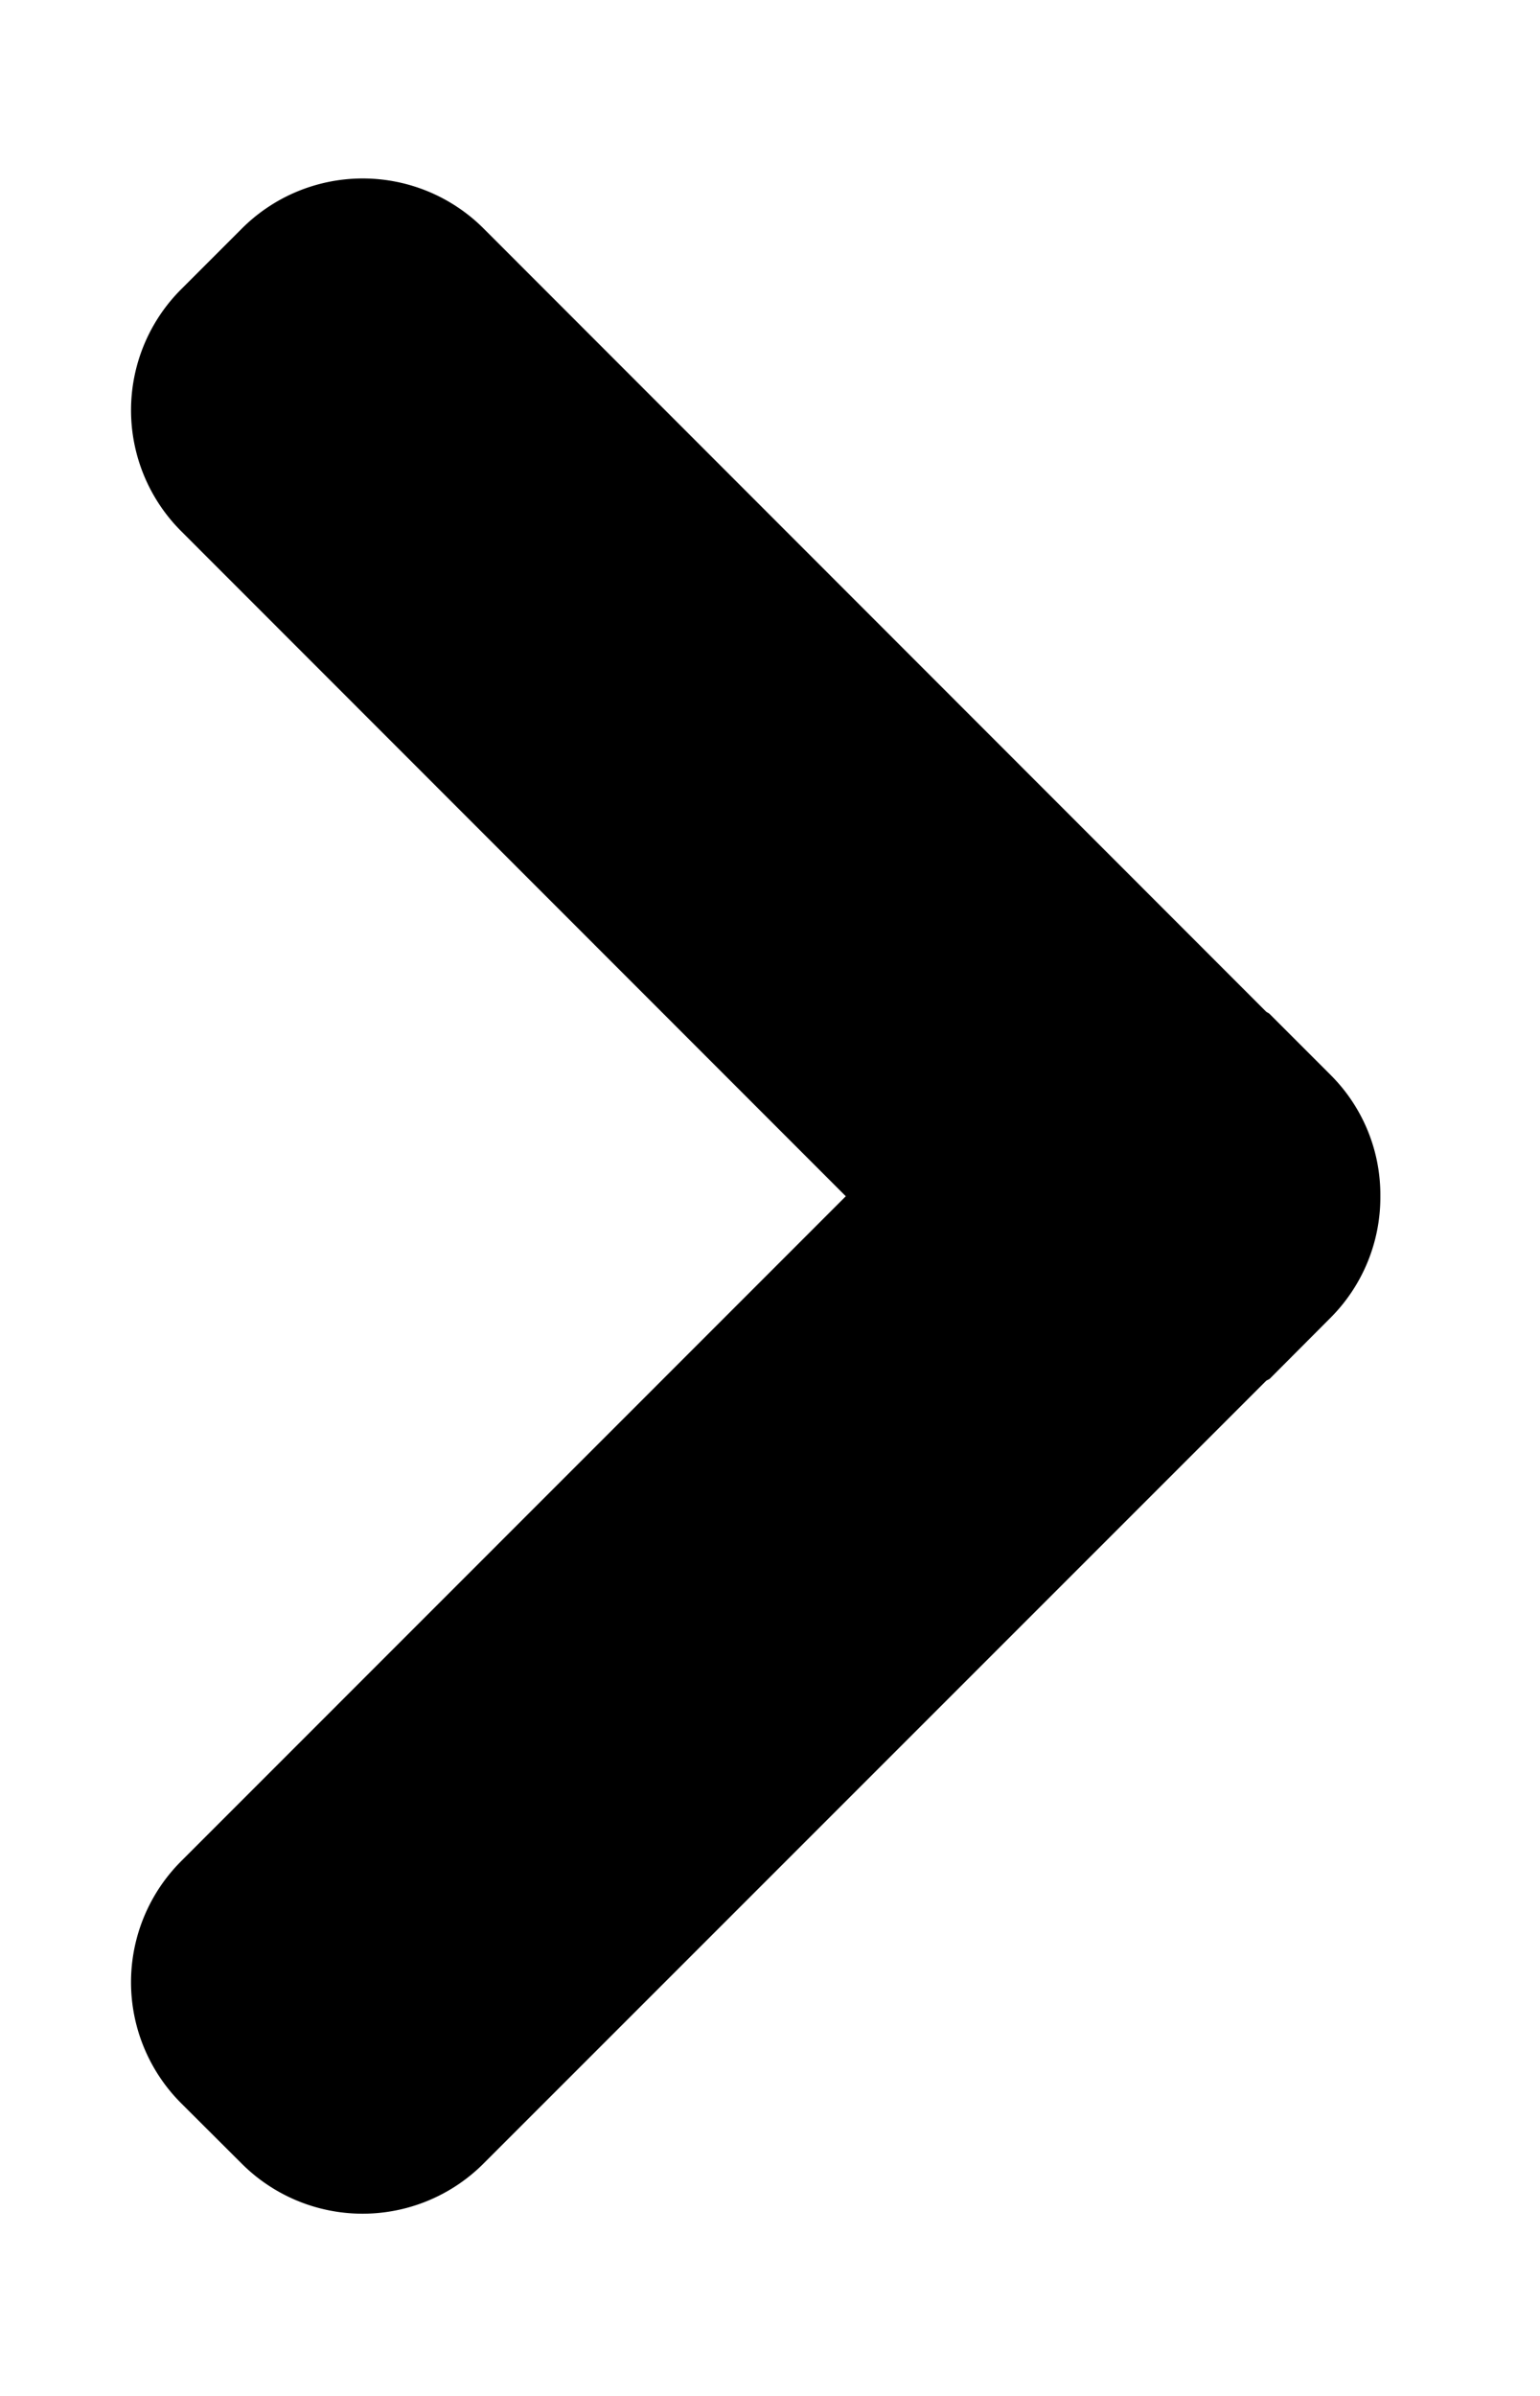 <svg xmlns="http://www.w3.org/2000/svg" width="9" height="14" viewBox="0 0 9 14"><path fill-rule="evenodd" clip-rule="evenodd" d="M4.943 6.99L1.059 3.104a.999.999 0 0 1 0-1.414l.354-.354a.999.999 0 0 1 1.414 0L7.398 5.91c.008.007.017.009.023.016l.354.354a.989.989 0 0 1 .292.71.997.997 0 0 1-.292.711l-.353.354c-.007.007-.017.008-.024.015l-4.572 4.572a.999.999 0 0 1-1.414 0l-.353-.352a1 1 0 0 1 0-1.415L4.943 6.99z"/></svg>